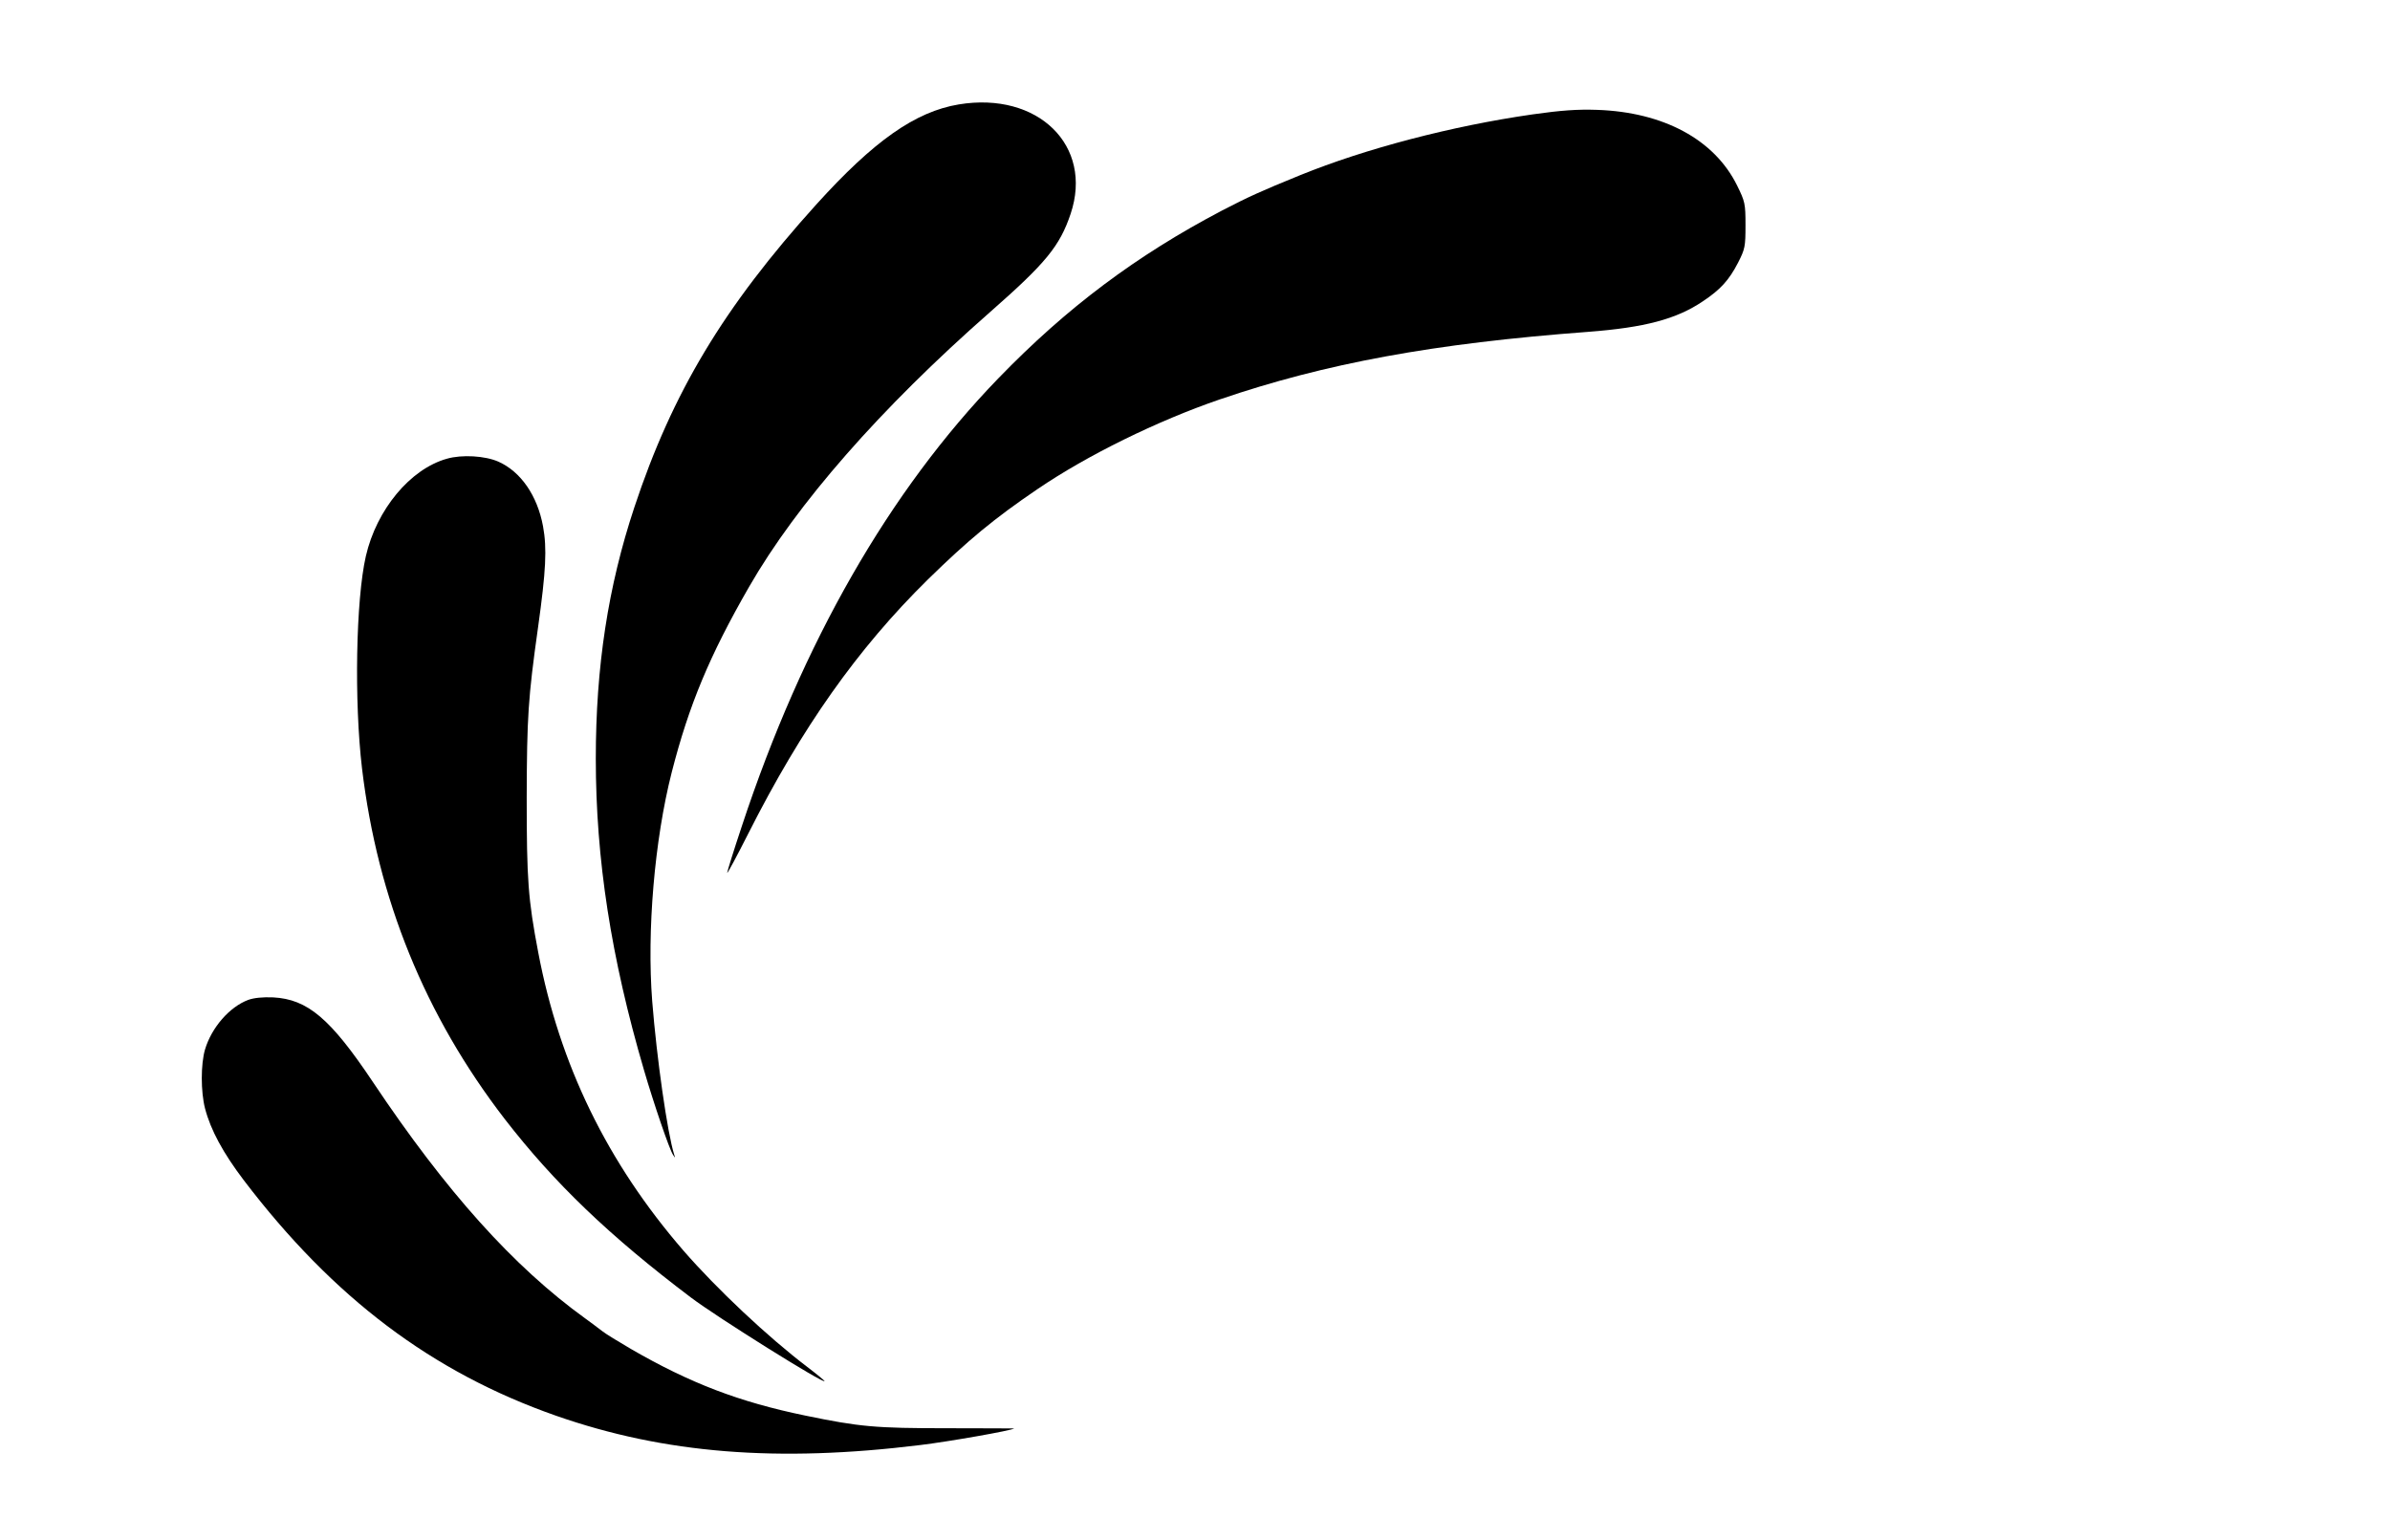 <?xml version="1.0" standalone="no"?>
<!DOCTYPE svg PUBLIC "-//W3C//DTD SVG 20010904//EN"
 "http://www.w3.org/TR/2001/REC-SVG-20010904/DTD/svg10.dtd">
<svg version="1.0" xmlns="http://www.w3.org/2000/svg"
 width="1055pt" height="680pt" viewBox="0 0 1055 680"
 preserveAspectRatio="xMidYMid meet">

<g transform="translate(0,680) scale(0.1,-0.1)"
fill="#000000" stroke="none">
<path d="M4232 6339 c-192 -32 -375 -161 -629 -442 -409 -453 -635 -830 -803
-1337 -116 -350 -170 -703 -170 -1109 0 -444 67 -878 213 -1376 42 -144 112
-350 128 -373 10 -16 10 -15 5 1 -30 95 -77 425 -97 677 -24 309 10 711 86
1010 76 297 167 516 342 820 210 365 579 787 1063 1212 246 216 308 291 356
434 101 301 -144 541 -494 483z"/>
<path d="M6765 6295 c-356 -51 -737 -151 -1025 -268 -177 -72 -229 -96 -345
-156 -379 -199 -686 -429 -988 -741 -481 -497 -864 -1165 -1132 -1976 -36
-108 -65 -201 -65 -207 0 -6 42 72 93 173 236 467 482 816 793 1122 177 173
291 268 484 399 219 149 528 301 805 396 466 159 943 247 1625 298 250 19 390
56 507 135 78 52 115 93 155 170 31 61 33 71 33 166 0 95 -2 104 -37 175 -100
203 -325 324 -618 334 -86 3 -158 -2 -285 -20z"/>
<path d="M1973 4775 c-162 -45 -311 -225 -358 -430 -44 -192 -52 -641 -17
-937 69 -577 278 -1091 630 -1548 219 -283 462 -516 822 -788 115 -87 590
-384 590 -369 0 2 -35 31 -77 63 -175 133 -400 345 -546 513 -336 388 -547
821 -641 1316 -45 236 -51 320 -51 685 1 355 6 437 50 750 35 250 40 349 22
447 -25 135 -98 241 -197 285 -59 26 -161 32 -227 13z"/>
<path d="M1096 2386 c-83 -31 -162 -122 -191 -219 -19 -65 -19 -186 0 -260 25
-96 80 -197 171 -317 396 -520 831 -848 1379 -1040 478 -167 977 -207 1609
-129 124 15 403 64 413 73 1 0 -132 1 -295 1 -319 0 -386 6 -628 56 -291 60
-508 143 -769 294 -55 32 -112 67 -127 79 -15 11 -48 37 -75 56 -316 228 -614
560 -938 1045 -186 278 -287 364 -439 372 -46 2 -85 -2 -110 -11z"/>
</g>
</svg>
